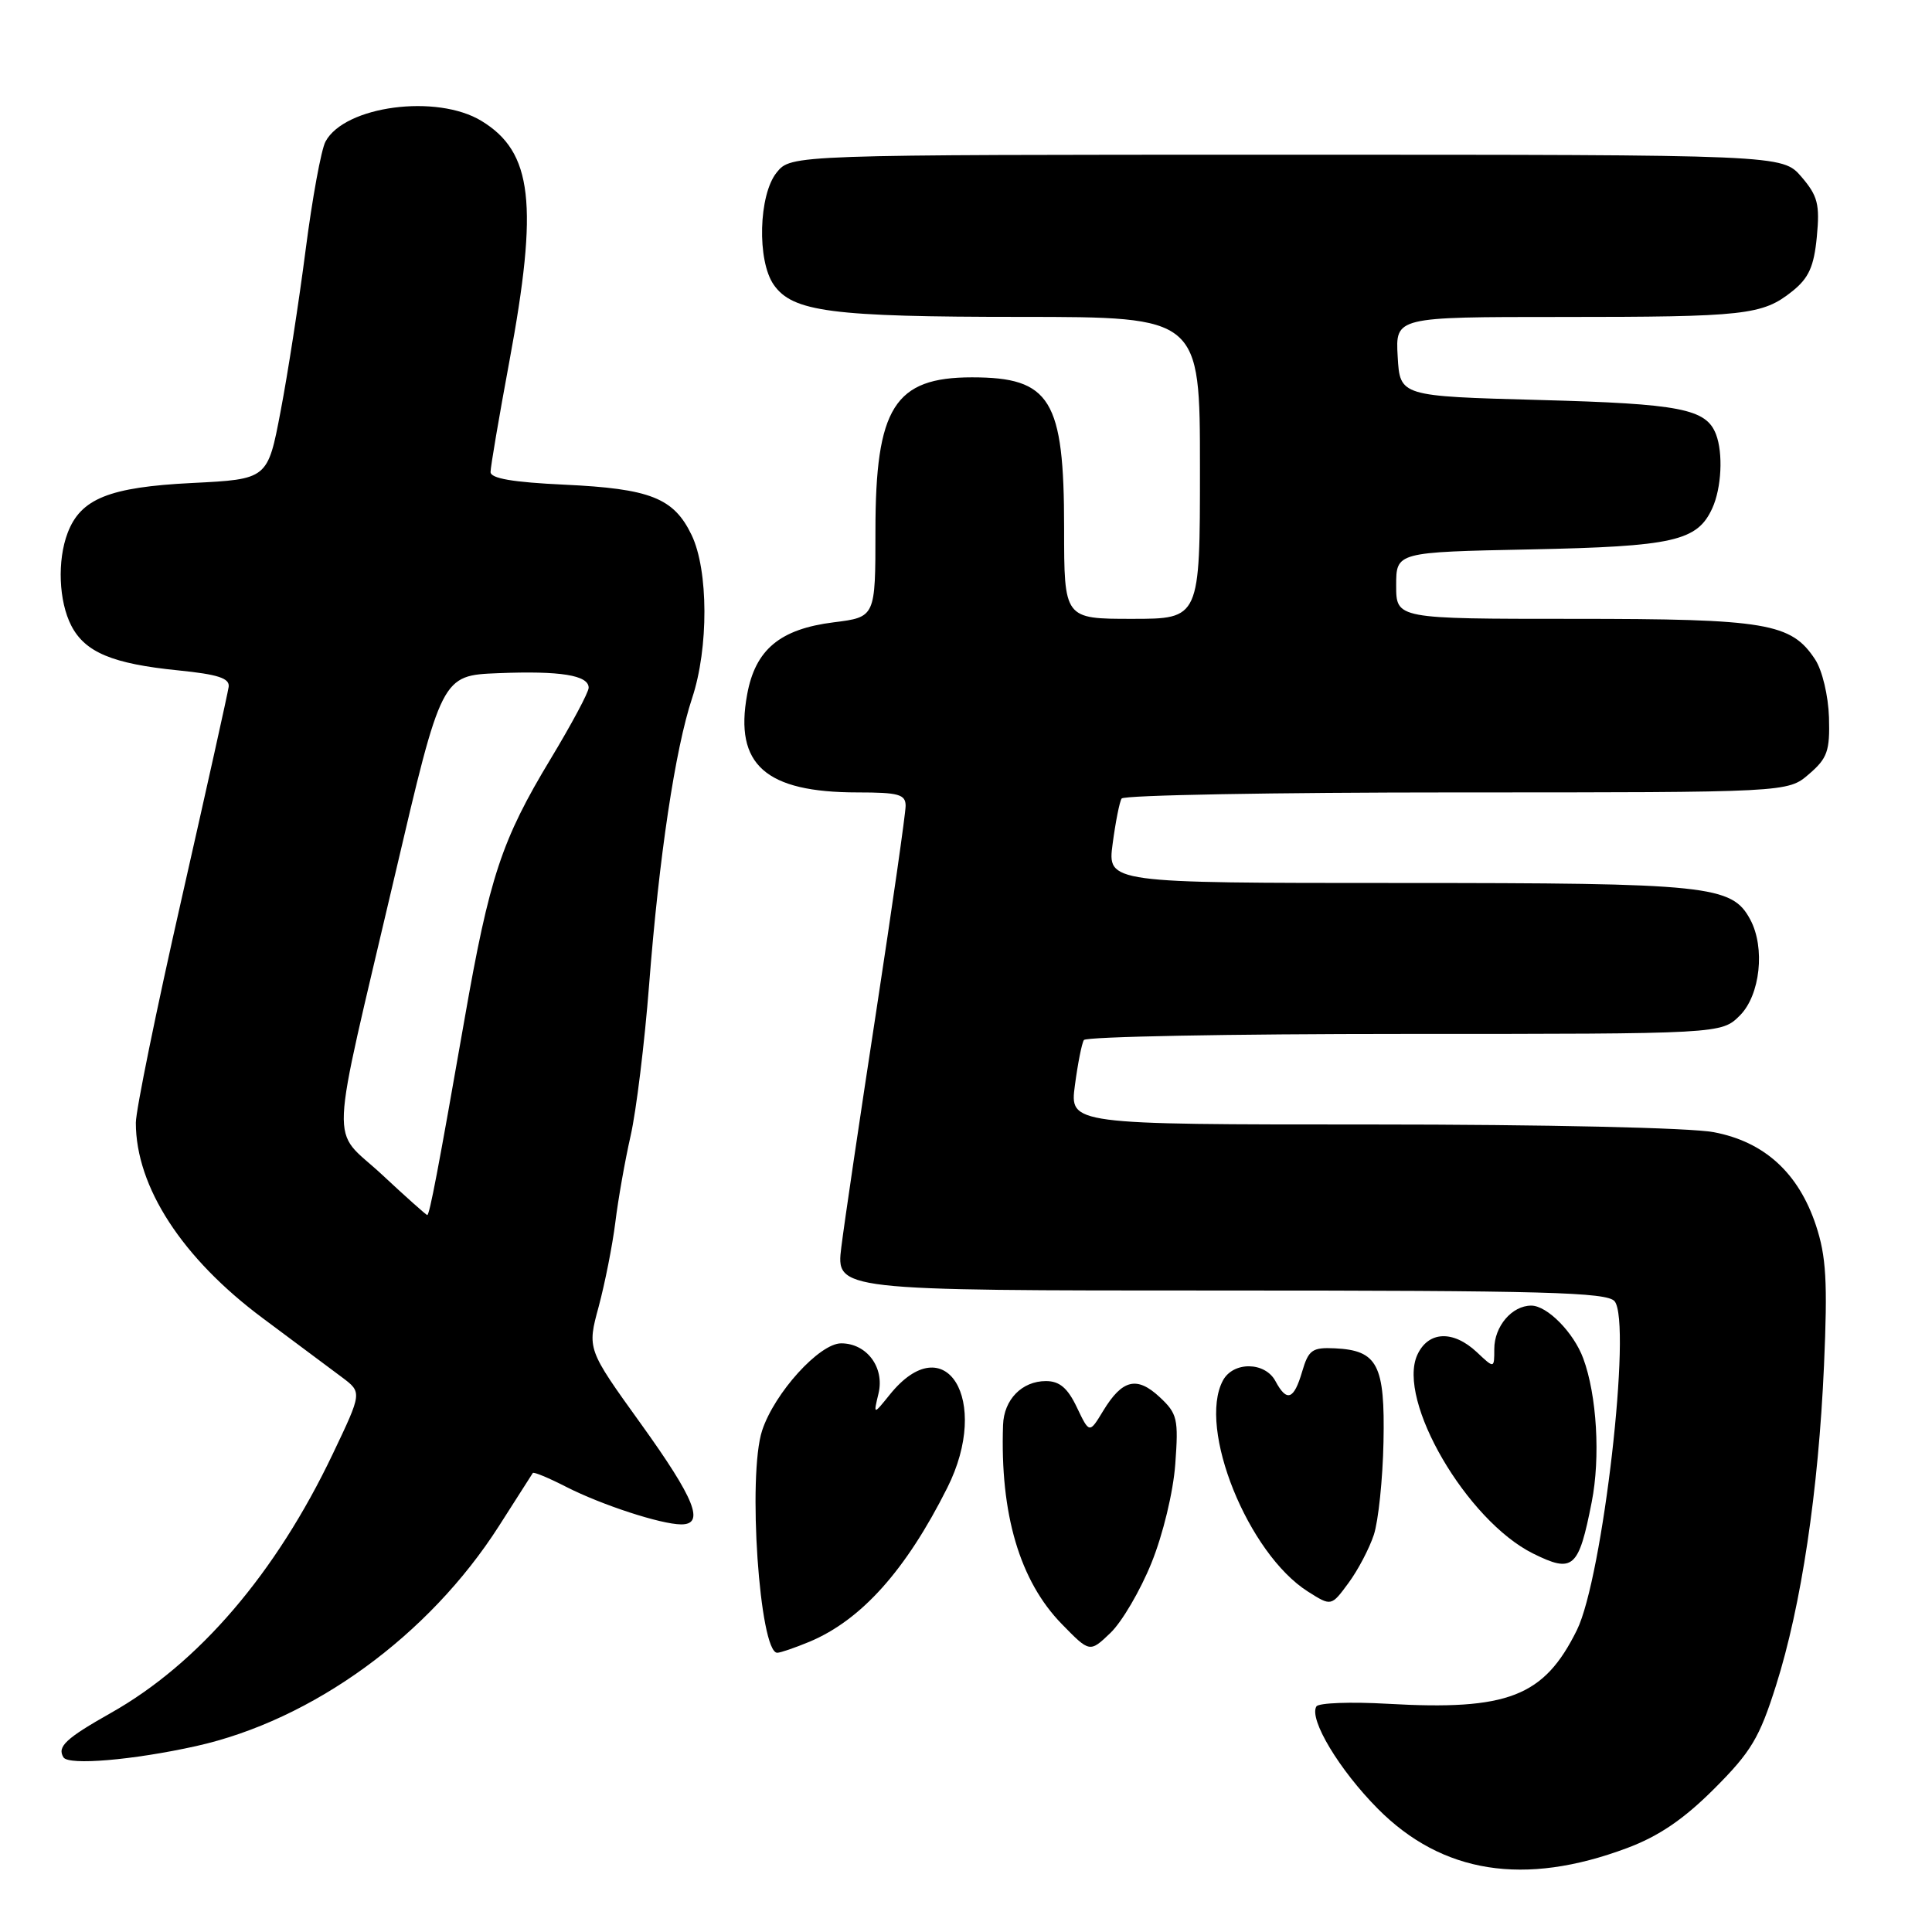 <?xml version="1.0" encoding="UTF-8" standalone="no"?>
<!DOCTYPE svg PUBLIC "-//W3C//DTD SVG 1.1//EN" "http://www.w3.org/Graphics/SVG/1.1/DTD/svg11.dtd" >
<svg xmlns="http://www.w3.org/2000/svg" xmlns:xlink="http://www.w3.org/1999/xlink" version="1.1" viewBox="0 0 256 256">
 <g >
 <path fill="currentColor"
d=" M 215.56 244.89 C 219.80 243.31 223.10 241.06 227.14 237.02 C 232.03 232.13 233.14 230.27 235.33 223.34 C 238.69 212.73 240.95 197.58 241.69 180.93 C 242.18 169.80 241.98 166.47 240.62 162.36 C 238.31 155.41 233.79 151.29 227.08 150.02 C 224.02 149.43 204.62 149.00 181.73 149.00 C 141.74 149.00 141.74 149.00 142.43 143.81 C 142.81 140.95 143.34 138.25 143.62 137.81 C 143.89 137.36 163.01 137.00 186.10 137.00 C 228.09 137.00 228.09 137.00 230.55 134.55 C 233.24 131.85 233.92 125.58 231.92 121.85 C 229.49 117.31 226.52 117.00 185.40 117.00 C 146.74 117.00 146.74 117.00 147.43 111.81 C 147.81 108.95 148.34 106.25 148.62 105.81 C 148.89 105.36 168.87 105.00 193.00 105.00 C 236.89 105.00 236.89 105.00 239.69 102.58 C 242.14 100.48 242.48 99.51 242.35 95.06 C 242.26 92.20 241.46 88.82 240.52 87.39 C 237.35 82.55 234.08 82.00 208.53 82.00 C 185.00 82.00 185.00 82.00 185.00 77.58 C 185.00 73.16 185.00 73.16 202.75 72.80 C 221.77 72.41 224.90 71.70 226.89 67.34 C 228.11 64.66 228.34 60.06 227.38 57.55 C 226.08 54.17 222.68 53.50 204.00 53.00 C 185.50 52.50 185.50 52.50 185.20 47.25 C 184.90 42.00 184.90 42.00 206.82 42.00 C 231.28 42.00 233.53 41.75 237.48 38.60 C 239.67 36.85 240.36 35.33 240.74 31.37 C 241.15 27.07 240.86 25.95 238.70 23.43 C 236.17 20.50 236.17 20.50 170.50 20.50 C 104.82 20.50 104.82 20.50 102.91 22.86 C 100.52 25.82 100.29 34.55 102.53 37.74 C 105.03 41.32 110.21 41.99 135.25 41.99 C 159.00 42.00 159.00 42.00 159.00 62.00 C 159.00 82.00 159.00 82.00 150.00 82.00 C 141.00 82.00 141.00 82.00 141.00 69.95 C 141.00 52.92 139.21 50.00 128.79 50.00 C 118.52 50.00 116.00 54.01 116.00 70.34 C 116.00 81.77 116.00 81.77 110.47 82.46 C 103.35 83.35 100.08 86.07 99.00 92.03 C 97.29 101.33 101.43 105.00 113.65 105.00 C 119.08 105.00 120.00 105.26 120.00 106.78 C 120.00 107.76 118.24 120.03 116.10 134.03 C 113.95 148.04 111.87 162.09 111.48 165.25 C 110.77 171.00 110.77 171.00 161.76 171.00 C 204.64 171.00 212.94 171.23 213.94 172.42 C 216.26 175.22 212.38 209.07 208.94 216.01 C 204.58 224.82 199.82 226.67 183.86 225.76 C 178.97 225.48 174.72 225.64 174.43 226.11 C 173.40 227.77 177.47 234.54 182.58 239.68 C 191.10 248.25 201.98 249.97 215.56 244.89 Z  M 25.97 231.37 C 41.42 227.93 56.82 216.74 66.11 202.21 C 68.47 198.52 70.49 195.36 70.60 195.18 C 70.71 195.00 72.71 195.83 75.03 197.02 C 79.74 199.42 87.56 201.97 90.25 201.99 C 93.44 202.01 92.09 198.63 84.90 188.63 C 77.80 178.76 77.80 178.76 79.33 173.13 C 80.16 170.03 81.15 165.03 81.53 162.00 C 81.90 158.97 82.81 153.80 83.56 150.50 C 84.31 147.20 85.41 138.20 86.01 130.50 C 87.32 113.56 89.47 99.24 91.71 92.50 C 93.91 85.88 93.88 75.55 91.64 70.89 C 89.28 65.98 86.17 64.75 74.75 64.22 C 67.95 63.90 65.00 63.40 65.00 62.54 C 65.00 61.86 66.12 55.28 67.49 47.90 C 71.37 27.03 70.57 20.15 63.81 16.03 C 57.89 12.41 45.66 14.03 43.13 18.76 C 42.56 19.82 41.38 26.27 40.50 33.09 C 39.62 39.92 38.13 49.55 37.18 54.50 C 35.47 63.50 35.47 63.50 25.43 64.00 C 14.47 64.55 10.69 66.07 8.96 70.62 C 7.57 74.27 7.78 79.68 9.45 82.91 C 11.28 86.44 14.91 87.96 23.63 88.83 C 28.89 89.36 30.45 89.87 30.30 91.01 C 30.19 91.83 27.37 104.49 24.05 119.15 C 20.72 133.80 18.00 147.13 18.00 148.77 C 18.00 157.27 24.14 166.72 34.82 174.67 C 39.13 177.88 43.85 181.40 45.32 182.50 C 47.98 184.50 47.98 184.50 44.10 192.64 C 36.57 208.45 26.33 220.41 14.70 226.97 C 8.71 230.35 7.54 231.45 8.41 232.86 C 9.09 233.95 17.64 233.22 25.97 231.37 Z  M 107.26 217.54 C 114.13 214.66 120.03 208.08 125.52 197.14 C 131.36 185.51 125.26 175.65 117.89 184.81 C 115.72 187.50 115.72 187.50 116.41 184.63 C 117.23 181.19 114.85 178.00 111.46 178.00 C 108.58 178.00 102.63 184.56 100.99 189.54 C 99.03 195.46 100.64 219.00 102.99 219.00 C 103.41 219.00 105.33 218.34 107.26 217.54 Z  M 152.57 207.11 C 154.10 203.34 155.46 197.71 155.73 194.00 C 156.17 188.01 156.01 187.31 153.66 185.12 C 150.64 182.31 148.71 182.78 146.18 186.94 C 144.35 189.96 144.35 189.96 142.69 186.48 C 141.47 183.91 140.39 183.00 138.59 183.00 C 135.42 183.00 133.02 185.45 132.91 188.82 C 132.50 200.61 135.12 209.49 140.70 215.20 C 144.40 218.99 144.40 218.99 147.15 216.36 C 148.66 214.91 151.10 210.75 152.57 207.11 Z  M 182.04 203.37 C 182.64 201.55 183.22 196.02 183.32 191.08 C 183.53 180.83 182.54 178.93 176.88 178.66 C 173.88 178.52 173.39 178.86 172.54 181.75 C 171.44 185.49 170.51 185.82 169.00 183.00 C 167.62 180.42 163.40 180.38 162.04 182.93 C 158.66 189.25 165.36 205.87 173.32 210.90 C 176.40 212.85 176.40 212.85 178.67 209.77 C 179.93 208.07 181.44 205.19 182.04 203.37 Z  M 210.91 199.03 C 212.08 193.11 211.59 184.87 209.79 180.00 C 208.52 176.56 205.01 173.00 202.90 173.00 C 200.34 173.00 198.00 175.75 198.00 178.75 C 198.00 181.35 198.00 181.35 195.69 179.17 C 192.54 176.22 189.25 176.37 187.80 179.53 C 185.06 185.55 194.35 201.48 203.14 205.85 C 208.45 208.48 209.18 207.84 210.91 199.03 Z  M 50.58 155.61 C 43.70 149.22 43.51 153.62 52.32 116.00 C 58.52 89.50 58.52 89.50 66.00 89.20 C 74.26 88.87 78.00 89.47 78.00 91.13 C 78.00 91.73 75.73 95.97 72.96 100.56 C 66.47 111.31 64.85 116.20 61.56 135.01 C 58.07 154.95 56.92 161.00 56.61 161.00 C 56.48 161.00 53.76 158.58 50.58 155.61 Z "/>
</g>
</svg>